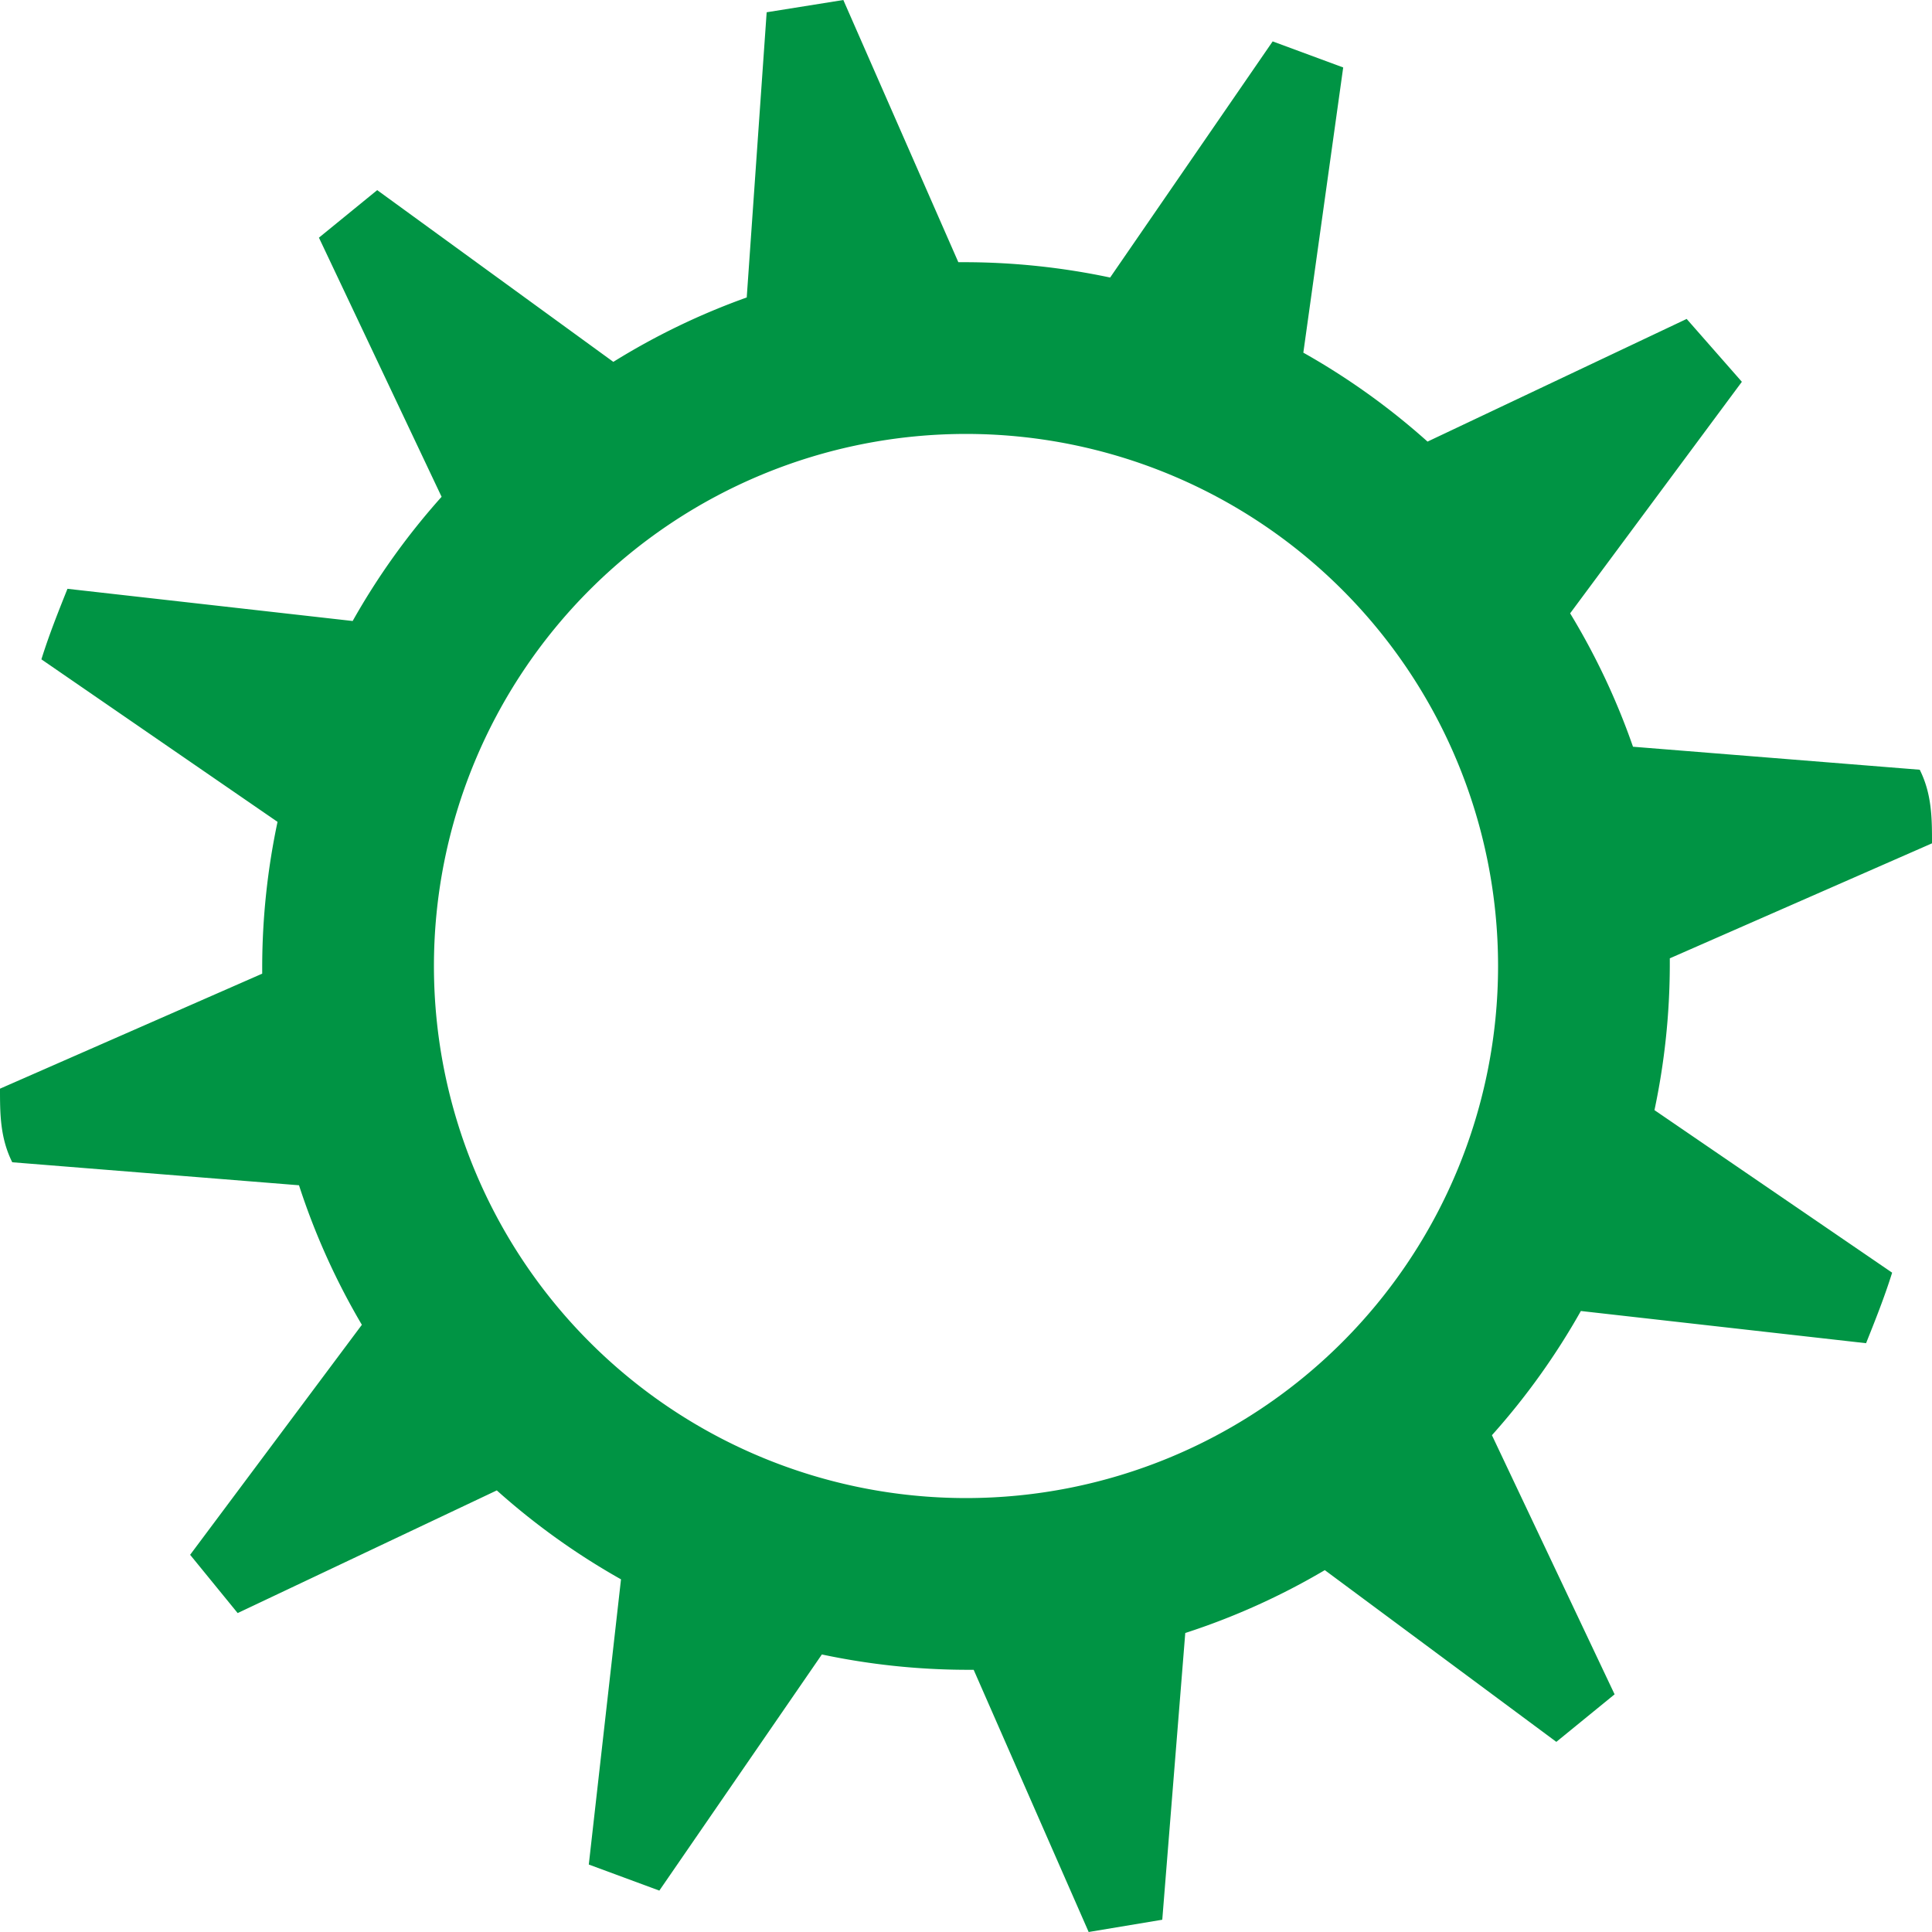 <svg xmlns="http://www.w3.org/2000/svg" viewBox="0 0 12.6 12.6"><defs><style>.cls-1{fill:#009444;}</style></defs><title>settings</title><g id="Layer_2" data-name="Layer 2"><g id="Dashboard"><path class="cls-1" d="M10.89,6.3s0,0,0-.05L12.6,5.5c0-.16,0-.32-.08-.48l-1.87-.15A4.56,4.56,0,0,0,10.24,4l1.12-1.51L11,2.08l-1.69.8a4.59,4.59,0,0,0-.81-.58L8.76.44,8.3.27,7.24,1.81a4.6,4.6,0,0,0-.94-.1H6.25L5.5,0,5,.08,4.87,1.94A4.55,4.55,0,0,0,4,2.36L2.46,1.24l-.38.31.8,1.69a4.59,4.59,0,0,0-.58.81L.44,3.84c-.06.15-.12.3-.17.46L1.81,5.36a4.6,4.6,0,0,0-.1.94s0,0,0,.05L0,7.1c0,.16,0,.32.08.48l1.87.15a4.56,4.56,0,0,0,.41.91L1.24,10.14l.31.38,1.69-.8a4.59,4.59,0,0,0,.81.58l-.21,1.86.46.17,1.06-1.54a4.6,4.6,0,0,0,.94.1h.05L7.1,12.6l.48-.08.15-1.87a4.55,4.55,0,0,0,.91-.41l1.51,1.12.38-.31-.8-1.69a4.59,4.59,0,0,0,.58-.81l1.86.21c.06-.15.12-.3.17-.46L10.79,7.24A4.6,4.6,0,0,0,10.89,6.3ZM6.3,9.77A3.47,3.47,0,1,1,9.77,6.3,3.47,3.47,0,0,1,6.3,9.77Z"/></g></g></svg>